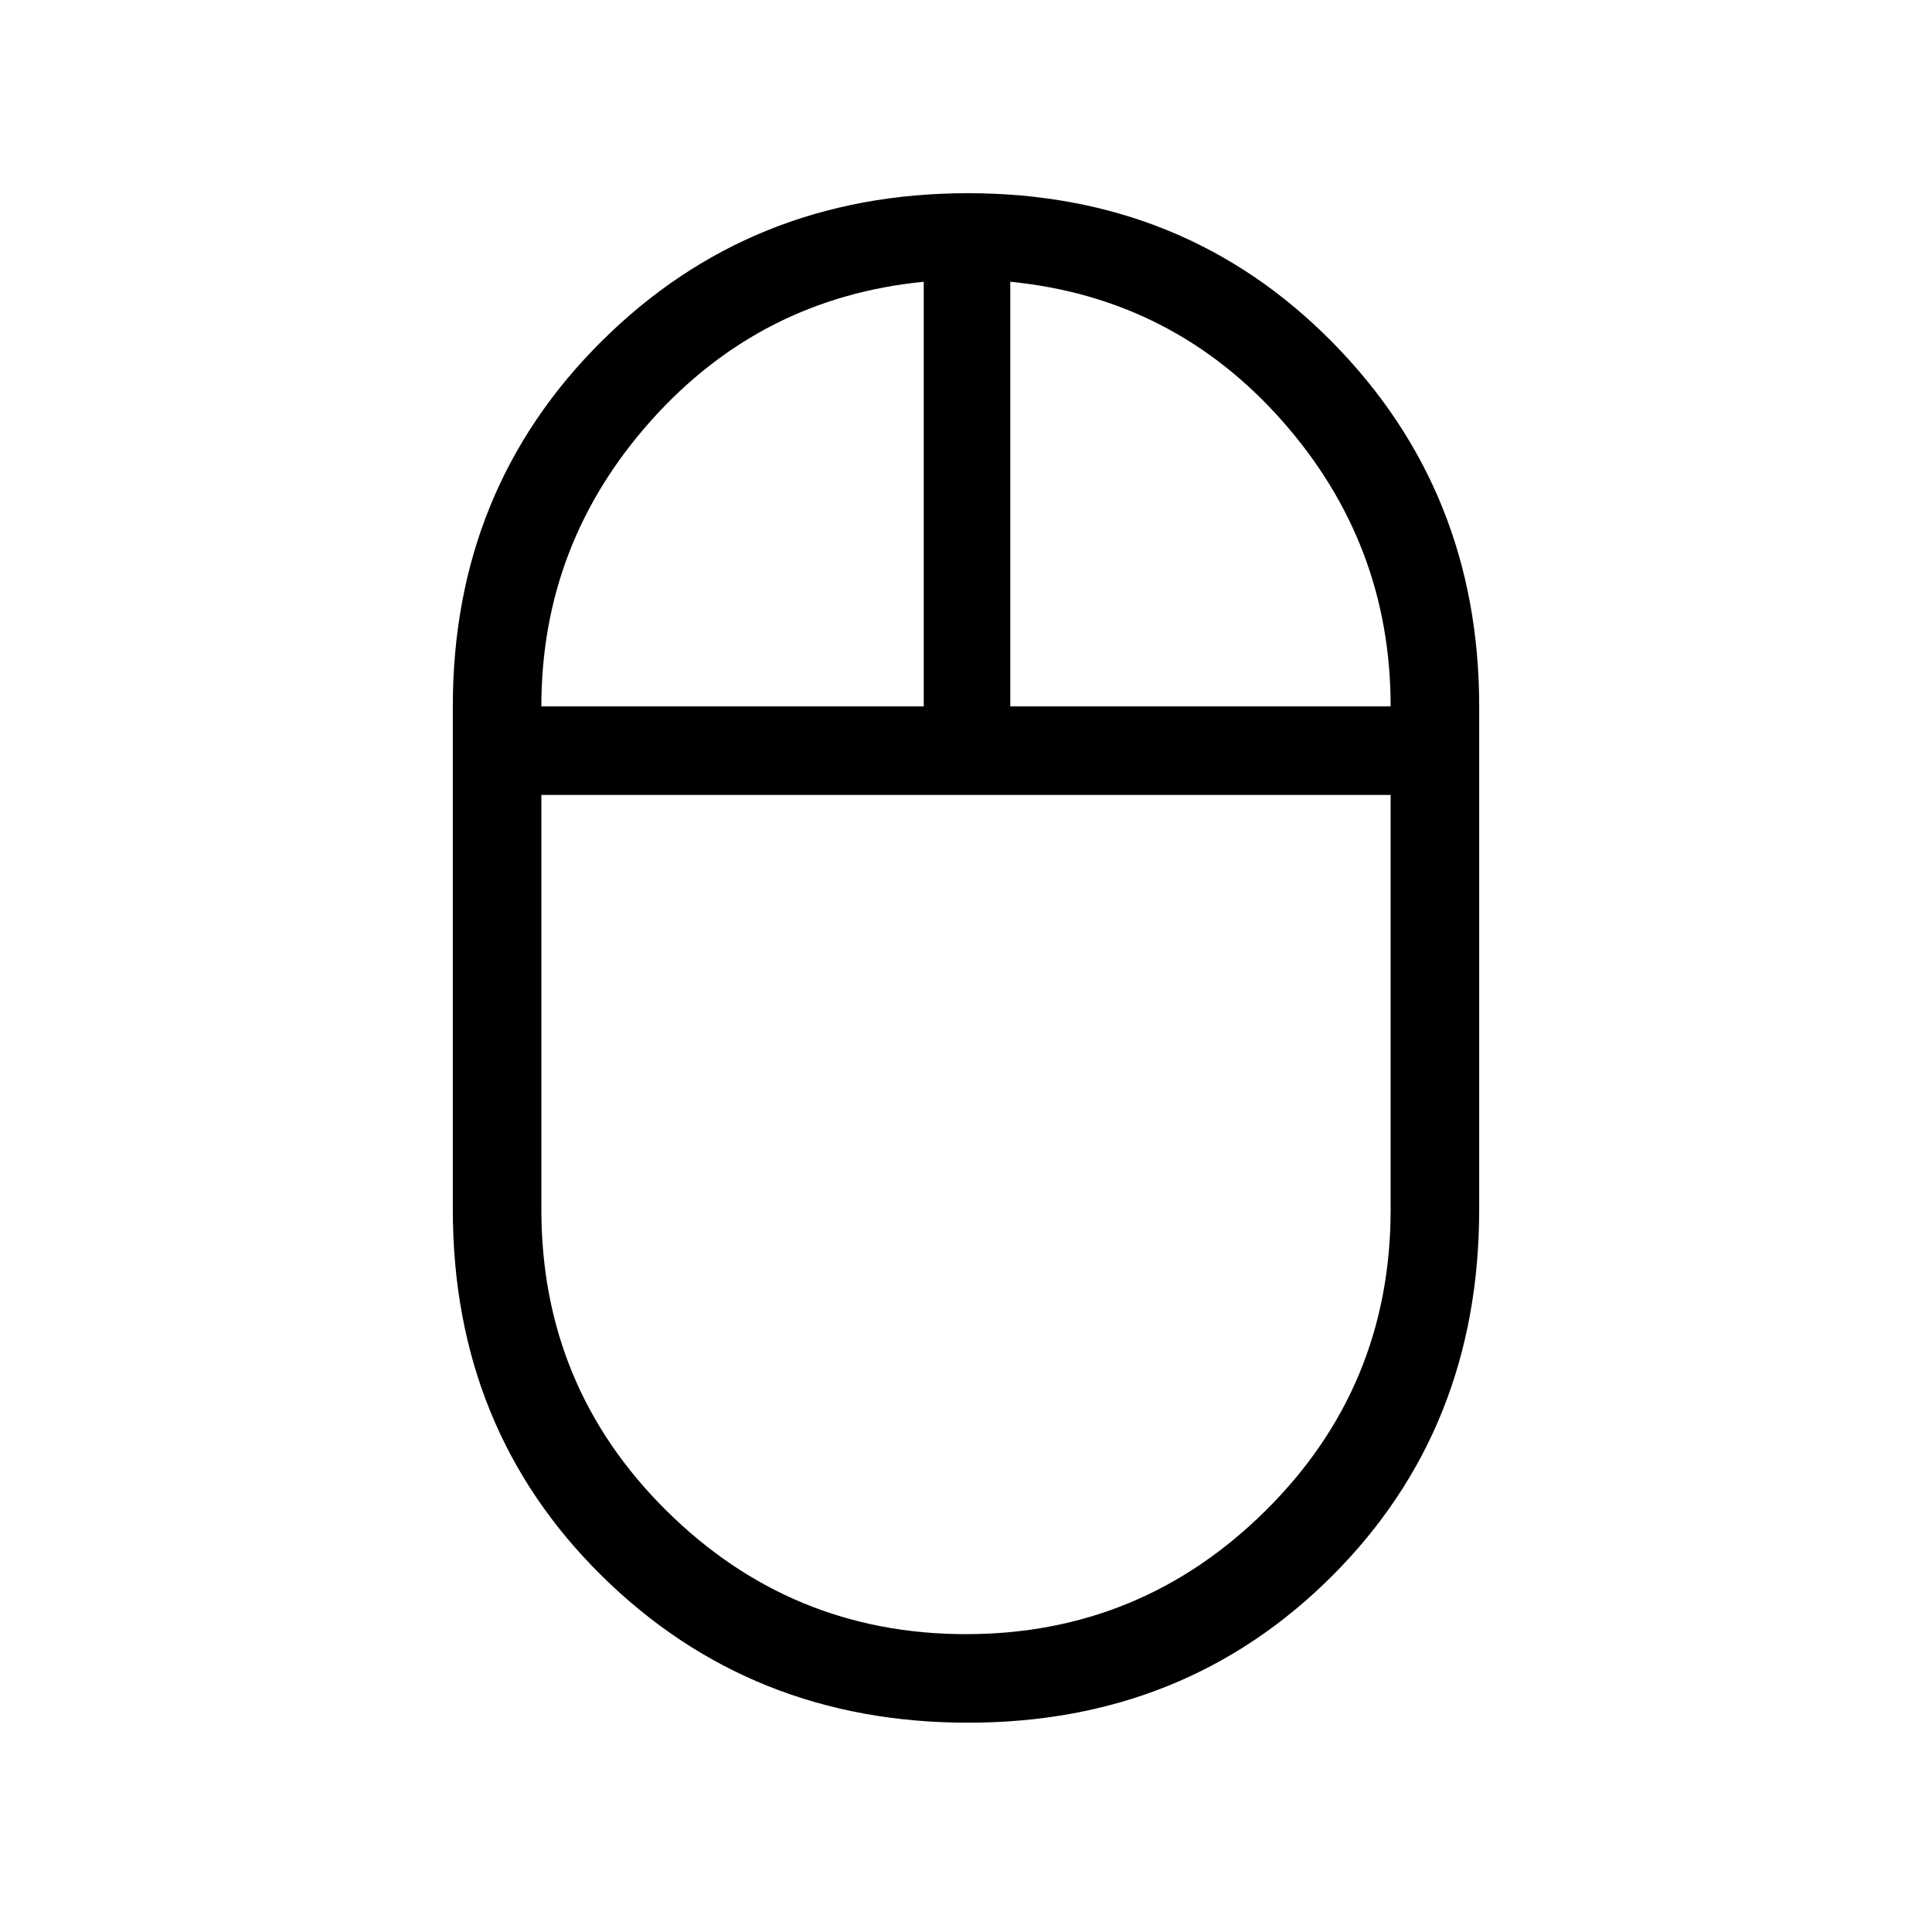 <svg xmlns="http://www.w3.org/2000/svg" height="48" width="48"><path d="M24.05 42.8Q18.65 42.8 14.95 39.15Q11.25 35.5 11.25 30.05V17.55Q11.25 12.15 14.95 8.475Q18.65 4.8 24.05 4.8Q29.45 4.8 33.1 8.5Q36.75 12.2 36.75 17.55V30.05Q36.75 35.5 33.1 39.15Q29.45 42.8 24.05 42.8ZM25.1 17.55H34.55Q34.55 13.5 31.85 10.45Q29.15 7.4 25.1 7ZM13.45 17.55H22.95V7Q18.9 7.4 16.175 10.45Q13.45 13.5 13.45 17.55ZM24 40.6Q28.35 40.6 31.45 37.525Q34.55 34.45 34.55 30.05V19.75H13.45V30.05Q13.45 34.45 16.55 37.525Q19.65 40.6 24 40.6ZM24 19.75Q24 19.75 24 19.75Q24 19.75 24 19.75ZM25.1 17.55Q25.1 17.55 25.1 17.55Q25.1 17.55 25.1 17.55ZM22.95 17.55Q22.95 17.55 22.95 17.55Q22.95 17.55 22.95 17.55ZM24 19.75Q24 19.75 24 19.75Q24 19.75 24 19.75Q24 19.75 24 19.75Q24 19.75 24 19.75Z"/></svg>
